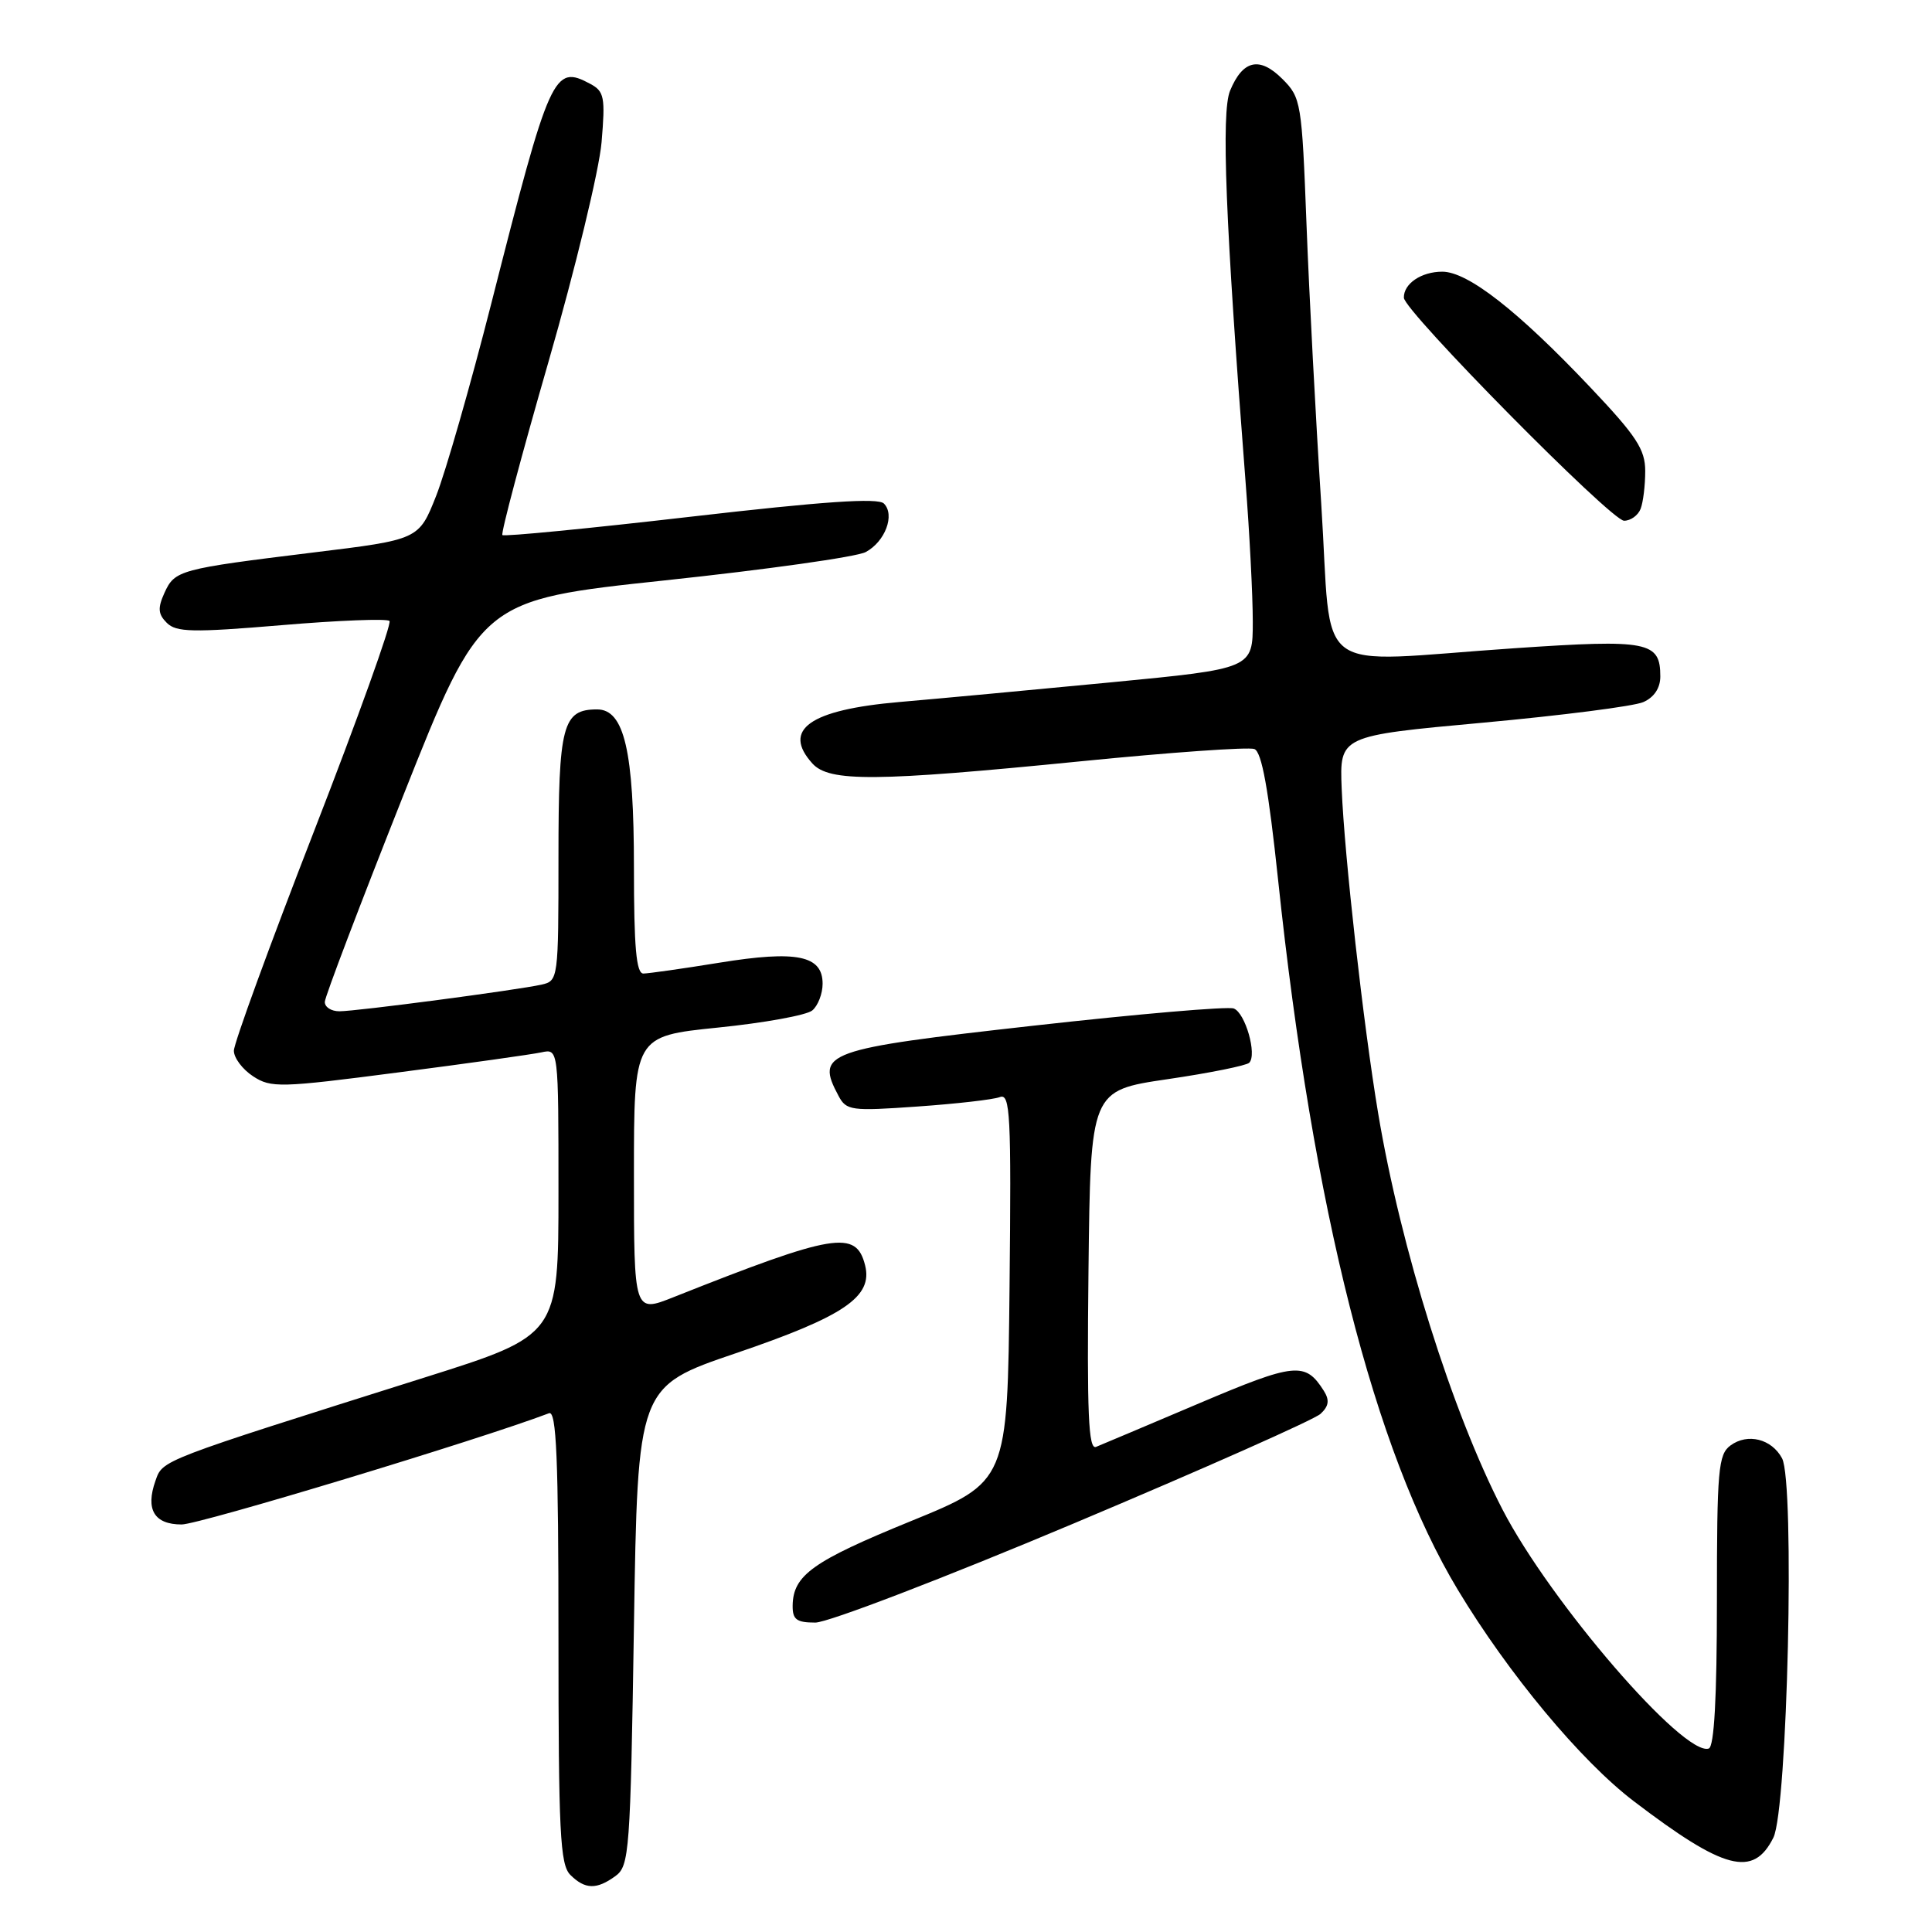 <?xml version="1.0" encoding="UTF-8" standalone="no"?>
<!DOCTYPE svg PUBLIC "-//W3C//DTD SVG 1.1//EN" "http://www.w3.org/Graphics/SVG/1.1/DTD/svg11.dtd" >
<svg xmlns="http://www.w3.org/2000/svg" xmlns:xlink="http://www.w3.org/1999/xlink" version="1.1" viewBox="0 0 256 256">
 <g >
 <path fill="currentColor"
d=" M 81.56 248.58 C 83.39 247.24 83.53 245.38 84.00 215.45 C 84.50 183.73 84.50 183.73 97.50 179.31 C 111.86 174.42 115.68 171.83 114.63 167.66 C 113.44 162.93 110.58 163.41 89.25 171.88 C 84.00 173.97 84.00 173.97 84.00 155.63 C 84.00 137.30 84.00 137.30 95.13 136.16 C 101.25 135.54 106.88 134.52 107.63 133.89 C 108.38 133.27 109.00 131.67 109.00 130.35 C 109.00 126.60 105.58 125.90 95.34 127.56 C 90.48 128.35 85.94 128.99 85.25 129.00 C 84.31 129.00 84.00 125.53 84.00 114.97 C 84.00 99.51 82.72 94.00 79.12 94.00 C 74.54 94.00 74.00 96.06 74.00 113.55 C 74.00 129.75 73.97 129.97 71.75 130.47 C 68.45 131.20 47.26 134.00 44.97 134.00 C 43.88 134.00 43.02 133.44 43.04 132.75 C 43.06 132.06 47.73 119.80 53.40 105.50 C 63.72 79.50 63.72 79.50 88.14 76.90 C 101.57 75.47 113.53 73.79 114.71 73.15 C 117.29 71.77 118.62 68.22 117.12 66.72 C 116.34 65.94 109.09 66.44 91.50 68.47 C 78.01 70.03 66.79 71.12 66.57 70.90 C 66.35 70.68 69.09 60.38 72.66 48.00 C 76.23 35.62 79.40 22.51 79.71 18.86 C 80.22 12.86 80.07 12.11 78.21 11.11 C 73.37 8.52 72.88 9.61 65.10 40.21 C 62.34 51.05 59.05 62.52 57.79 65.71 C 55.50 71.50 55.50 71.50 41.50 73.21 C 23.75 75.39 23.16 75.55 21.79 78.56 C 20.88 80.57 20.94 81.37 22.10 82.53 C 23.35 83.78 25.52 83.83 37.29 82.84 C 44.84 82.20 51.28 81.95 51.61 82.28 C 51.94 82.60 47.43 95.16 41.59 110.19 C 35.75 125.21 30.98 138.28 30.99 139.23 C 30.99 140.18 32.14 141.70 33.53 142.61 C 35.91 144.17 37.12 144.14 52.78 142.10 C 61.98 140.91 70.51 139.71 71.75 139.44 C 74.00 138.96 74.00 138.96 74.00 157.94 C 74.00 176.93 74.00 176.93 56.25 182.53 C 20.99 193.66 21.58 193.43 20.60 196.21 C 19.25 200.02 20.44 202.00 24.07 202.00 C 26.42 202.00 63.52 190.77 72.75 187.26 C 73.73 186.89 74.00 193.21 74.00 216.82 C 74.00 242.79 74.21 247.07 75.57 248.43 C 77.52 250.37 79.05 250.41 81.56 248.58 Z  M 234.98 243.50 C 236.86 239.73 237.85 196.45 236.13 193.23 C 234.75 190.66 231.57 189.86 229.30 191.53 C 227.68 192.72 227.50 194.73 227.50 212.09 C 227.50 224.97 227.14 231.45 226.42 231.69 C 223.13 232.79 205.46 212.32 199.10 200.04 C 192.44 187.18 185.59 165.36 182.61 147.50 C 180.66 135.84 178.14 113.42 177.78 104.50 C 177.50 97.50 177.50 97.50 196.50 95.76 C 206.95 94.80 216.51 93.58 217.75 93.03 C 219.18 92.40 220.00 91.17 220.00 89.64 C 220.00 85.00 218.43 84.69 200.74 85.89 C 173.32 87.75 176.59 90.19 175.07 66.75 C 174.35 55.61 173.47 38.97 173.12 29.76 C 172.50 13.55 172.40 12.94 169.93 10.47 C 166.90 7.44 164.68 7.94 162.99 12.02 C 161.80 14.89 162.38 29.49 165.04 63.80 C 165.57 70.57 166.00 78.92 166.00 82.36 C 166.00 88.60 166.00 88.60 147.25 90.41 C 136.94 91.40 124.30 92.58 119.17 93.02 C 107.29 94.05 103.58 96.67 107.65 101.17 C 109.88 103.63 116.02 103.58 143.17 100.88 C 155.08 99.69 165.45 98.96 166.21 99.25 C 167.19 99.63 168.08 104.56 169.36 116.64 C 173.97 160.22 182.10 192.30 193.17 210.66 C 199.89 221.81 209.47 233.32 216.46 238.65 C 228.48 247.81 232.32 248.82 234.98 243.50 Z  M 142.29 201.86 C 159.46 194.63 174.17 188.10 174.98 187.34 C 176.08 186.32 176.19 185.53 175.42 184.30 C 172.96 180.41 171.64 180.54 158.89 185.95 C 152.08 188.84 145.93 191.44 145.23 191.72 C 144.22 192.12 144.02 187.32 144.23 168.36 C 144.50 144.50 144.50 144.50 154.69 143.00 C 160.29 142.18 165.17 141.19 165.53 140.82 C 166.59 139.74 165.01 134.22 163.48 133.63 C 162.71 133.33 150.76 134.36 136.93 135.91 C 109.25 139.01 108.03 139.45 111.11 145.21 C 112.15 147.16 112.78 147.24 121.57 146.62 C 126.72 146.26 131.63 145.70 132.48 145.37 C 133.86 144.84 134.01 147.59 133.77 170.55 C 133.50 196.33 133.50 196.33 120.69 201.56 C 107.68 206.87 105.09 208.72 105.03 212.75 C 105.01 214.60 105.54 215.00 108.04 215.00 C 109.71 215.00 125.12 209.09 142.29 201.86 Z  M 217.39 67.42 C 217.73 66.55 218.00 64.30 218.00 62.42 C 218.00 59.55 216.84 57.78 210.75 51.35 C 201.13 41.18 194.49 36.00 191.11 36.00 C 188.33 36.00 185.98 37.59 186.02 39.45 C 186.05 41.21 213.49 69.00 215.20 69.00 C 216.07 69.00 217.06 68.29 217.39 67.42 Z "/>
</g>
</svg>